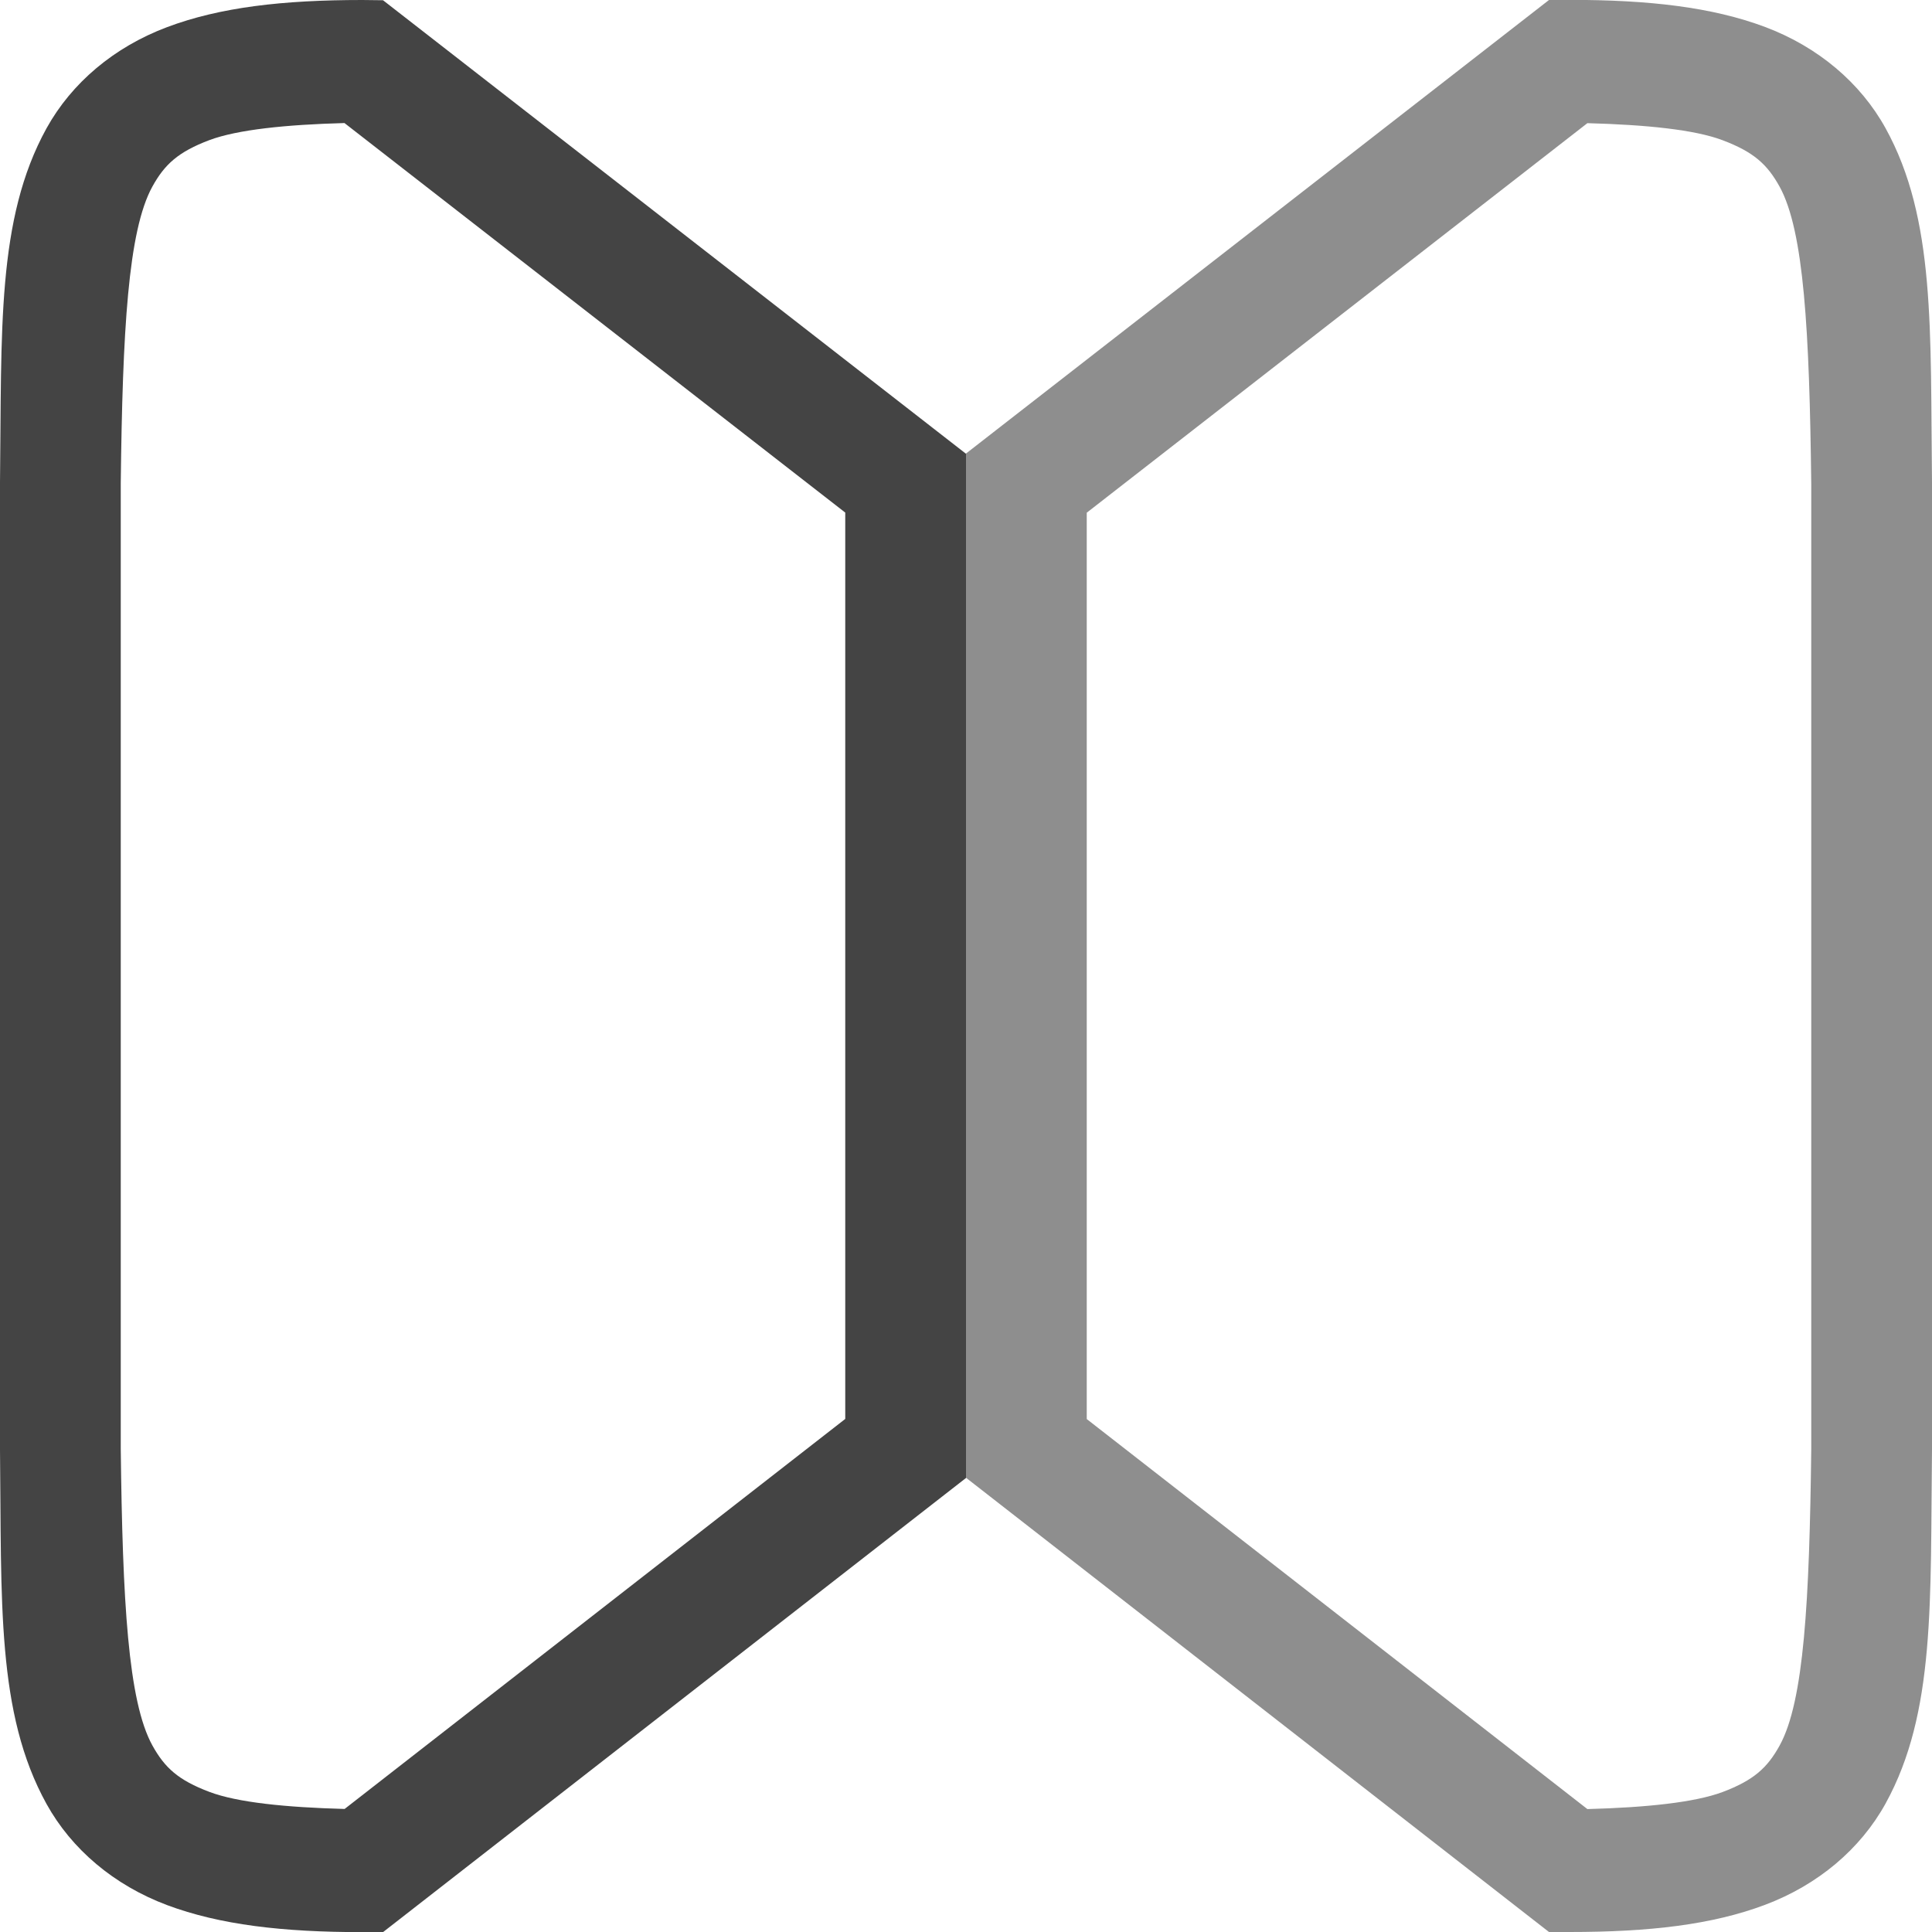 <svg id="svg7384" height="16" width="16" xmlns="http://www.w3.org/2000/svg">
  <g id="layer9" fill="#444444" transform="translate(-1273 -29)">
    <path id="path3002" d="m1276 29c-.658 0-1.179.06-1.617.225-.439.165-.79.462-.998.838-.415.753-.37 1.673-.385 2.932v.004 8.004.004c.014 1.258-.031 2.179.385 2.932.208.376.559.673.998.838.439.164.96.224 1.617.224h.172l.135-.105 4.693-3.656v-8.482l-4.828-3.756zm-.146 1.02 4.146 3.225v7.506l-4.146 3.23c-.487-.013-.889-.054-1.119-.141-.26-.098-.371-.201-.473-.385-.202-.366-.247-1.197-.262-2.455v-.006-7.988-.006c.015-1.259.06-2.089.262-2.455.101-.183.213-.287.473-.385.23-.086.632-.128 1.119-.141z"/>
    <path id="path3020" d="m1285.828 29-4.828 3.756v8.482l4.828 3.762h.172c.658 0 1.179-.06 1.617-.225.439-.165.79-.462.998-.838.415-.753.37-1.673.385-2.932v-.004-8.004-.004c-.015-1.258.031-2.179-.385-2.932-.208-.376-.559-.673-.998-.838-.439-.164-.96-.224-1.617-.224zm.318 1.02c.487.013.889.054 1.119.141.26.098.371.201.473.385.202.367.247 1.197.262 2.461v7.994c-.015 1.259-.06 2.089-.262 2.455-.101.183-.213.287-.473.385-.23.086-.632.128-1.119.141l-4.146-3.23v-7.506z" opacity=".6"/>
  </g>
</svg>
